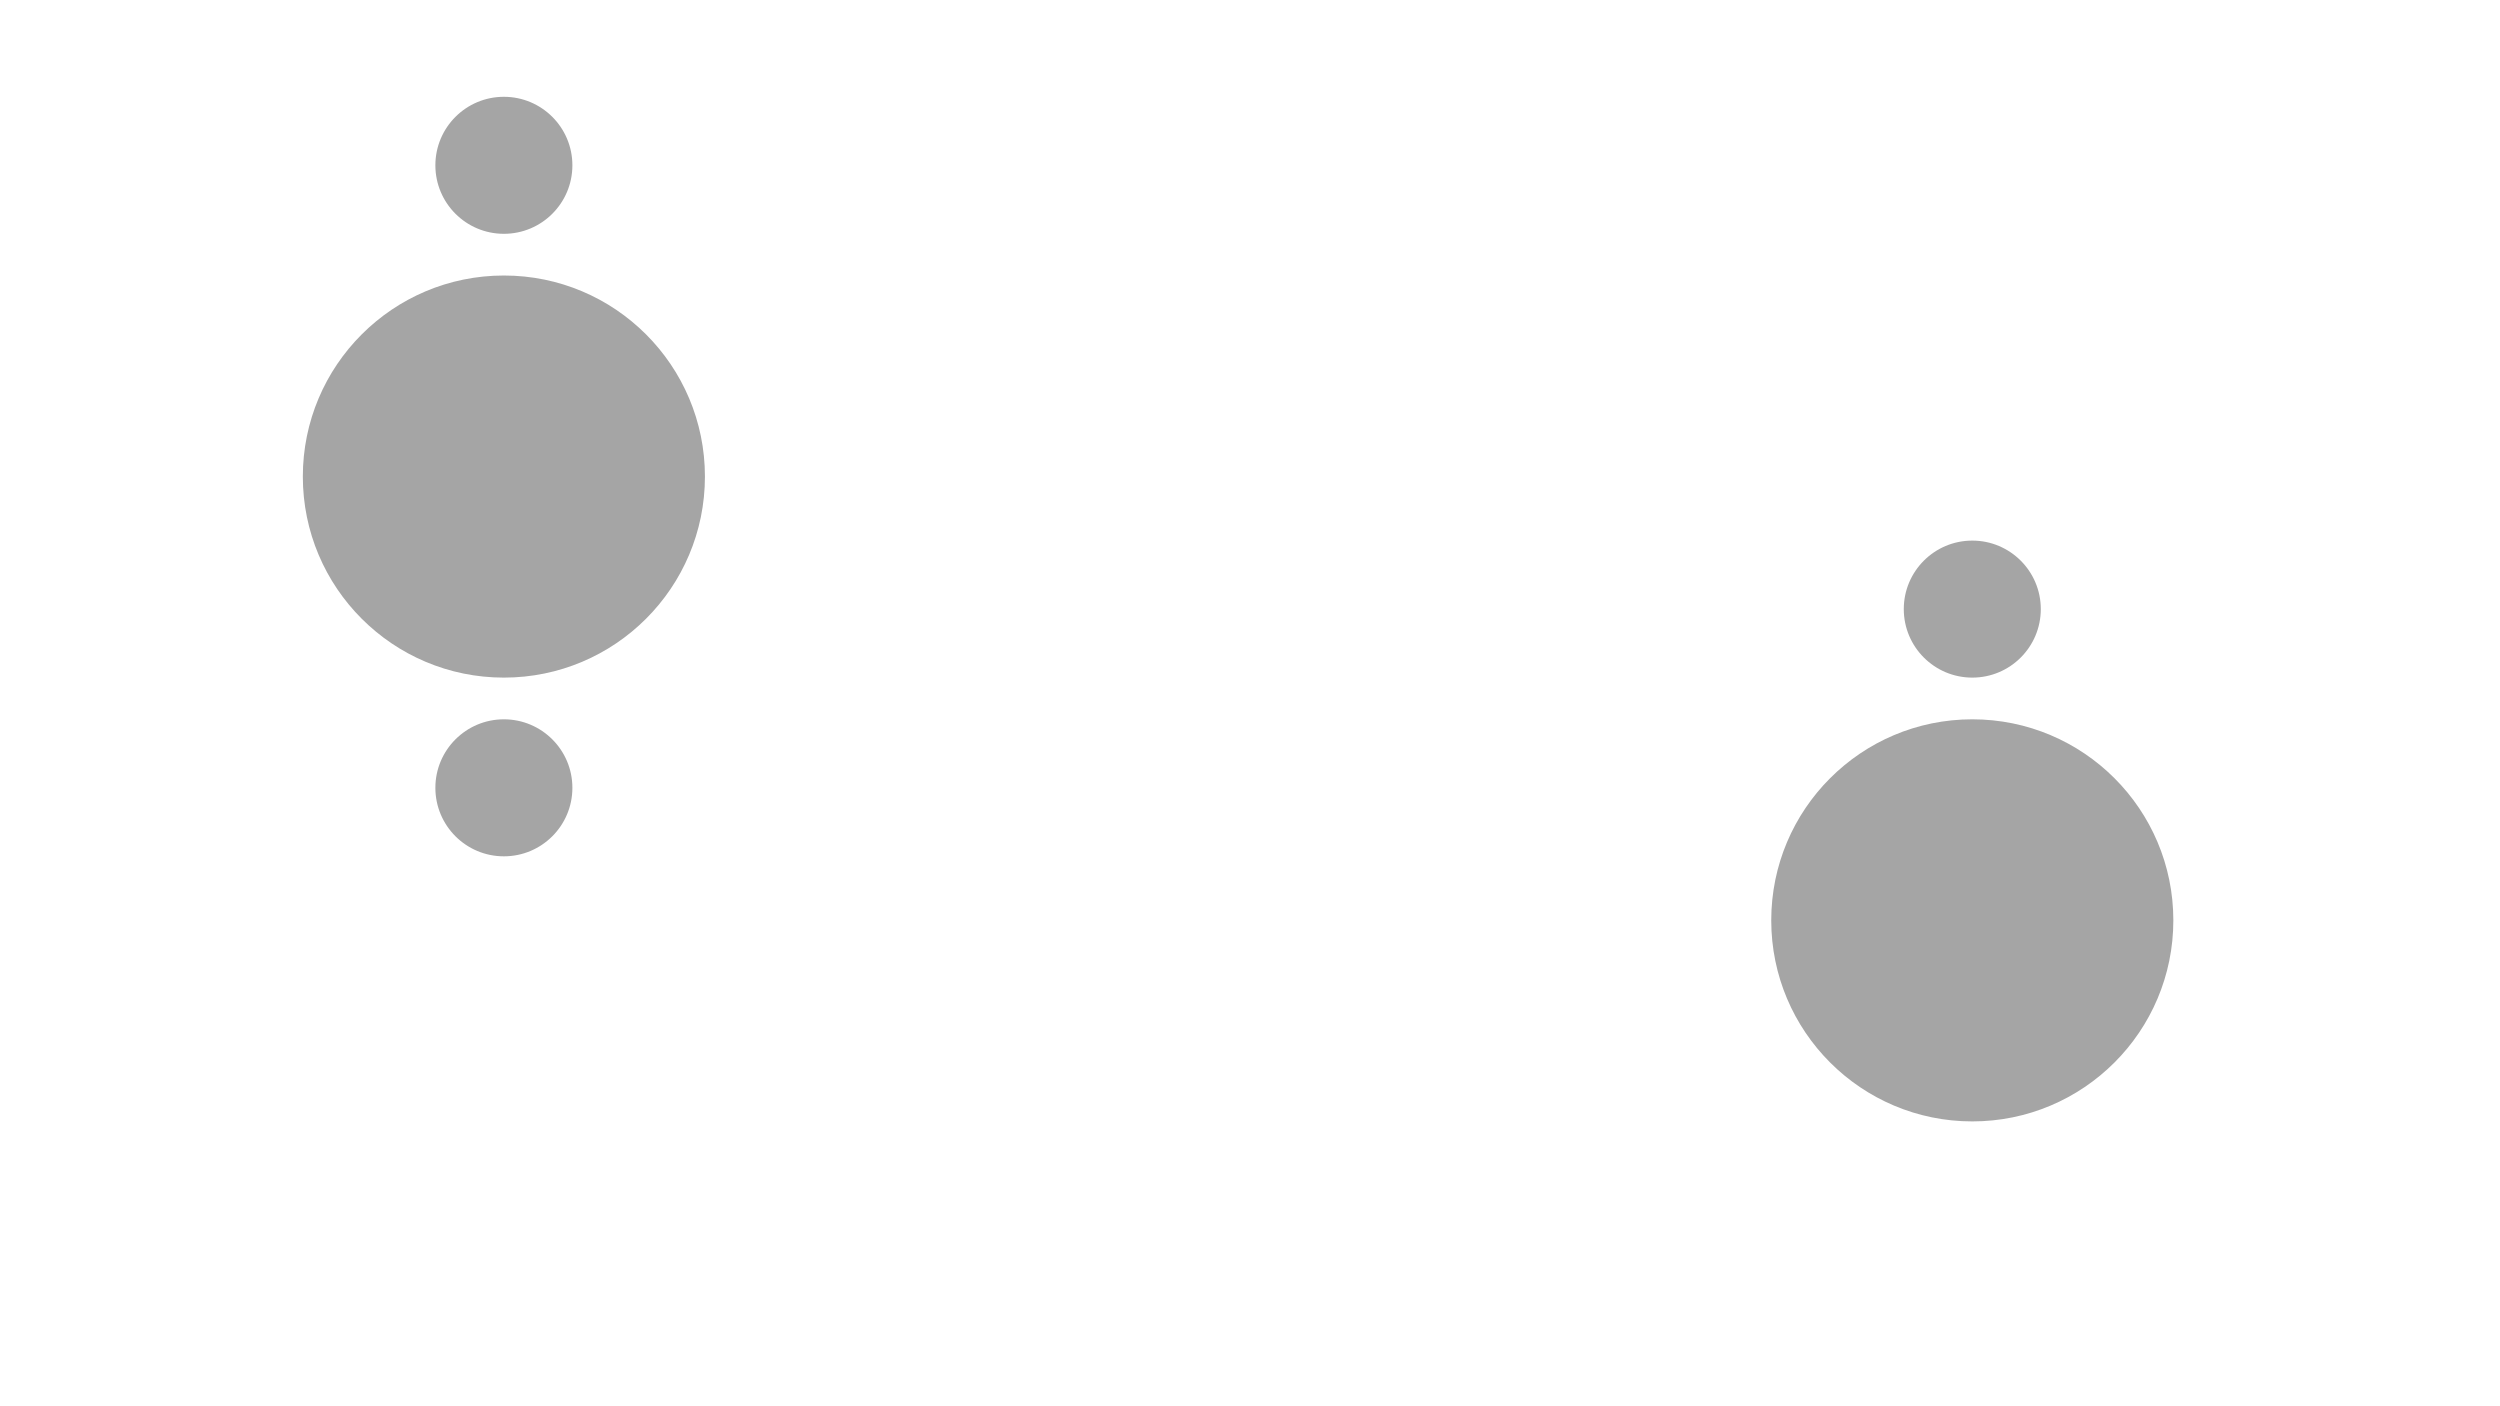 <svg width="1280" height="720" xmlns="http://www.w3.org/2000/svg" xmlns:xlink="http://www.w3.org/1999/xlink" overflow="hidden"><g><rect x="0" y="0" width="1280" height="720" fill="#FFFFFF"/><g><g><g><path d="M269.925 244C269.925 300.851 223.838 346.938 166.988 346.938 110.137 346.938 64.05 300.851 64.05 244 64.05 187.149 110.137 141.062 166.988 141.062 223.838 141.062 269.925 187.149 269.925 244Z" fill="#A5A5A5" transform="matrix(1 0 0 1 91 0)"/><path d="M202.062 403.362C202.062 422.734 186.359 438.438 166.988 438.438 147.616 438.438 131.912 422.734 131.912 403.362 131.912 383.991 147.616 368.288 166.988 368.288 186.359 368.288 202.062 383.991 202.062 403.362Z" fill="#A5A5A5" transform="matrix(1 0 0 1 91 0)"/><path d="M202.062 84.638C202.062 104.009 186.359 119.713 166.988 119.713 147.616 119.713 131.912 104.009 131.912 84.638 131.912 65.266 147.616 49.562 166.988 49.562 186.359 49.562 202.062 65.266 202.062 84.638Z" fill="#A5A5A5" transform="matrix(1 0 0 1 91 0)"/><path d="M953.888 311.862C953.888 331.234 938.184 346.938 918.812 346.938 899.441 346.938 883.737 331.234 883.737 311.862 883.737 292.491 899.441 276.788 918.812 276.788 938.184 276.788 953.888 292.491 953.888 311.862Z" fill="#A5A5A5" transform="matrix(1 0 0 1 91 0)"/><path d="M1021.75 471.225C1021.75 528.076 975.663 574.162 918.812 574.162 861.962 574.162 815.875 528.076 815.875 471.225 815.875 414.374 861.962 368.288 918.812 368.288 975.663 368.288 1021.75 414.374 1021.75 471.225Z" fill="#A5A5A5" transform="matrix(1 0 0 1 91 0)"/></g></g></g></g></svg>